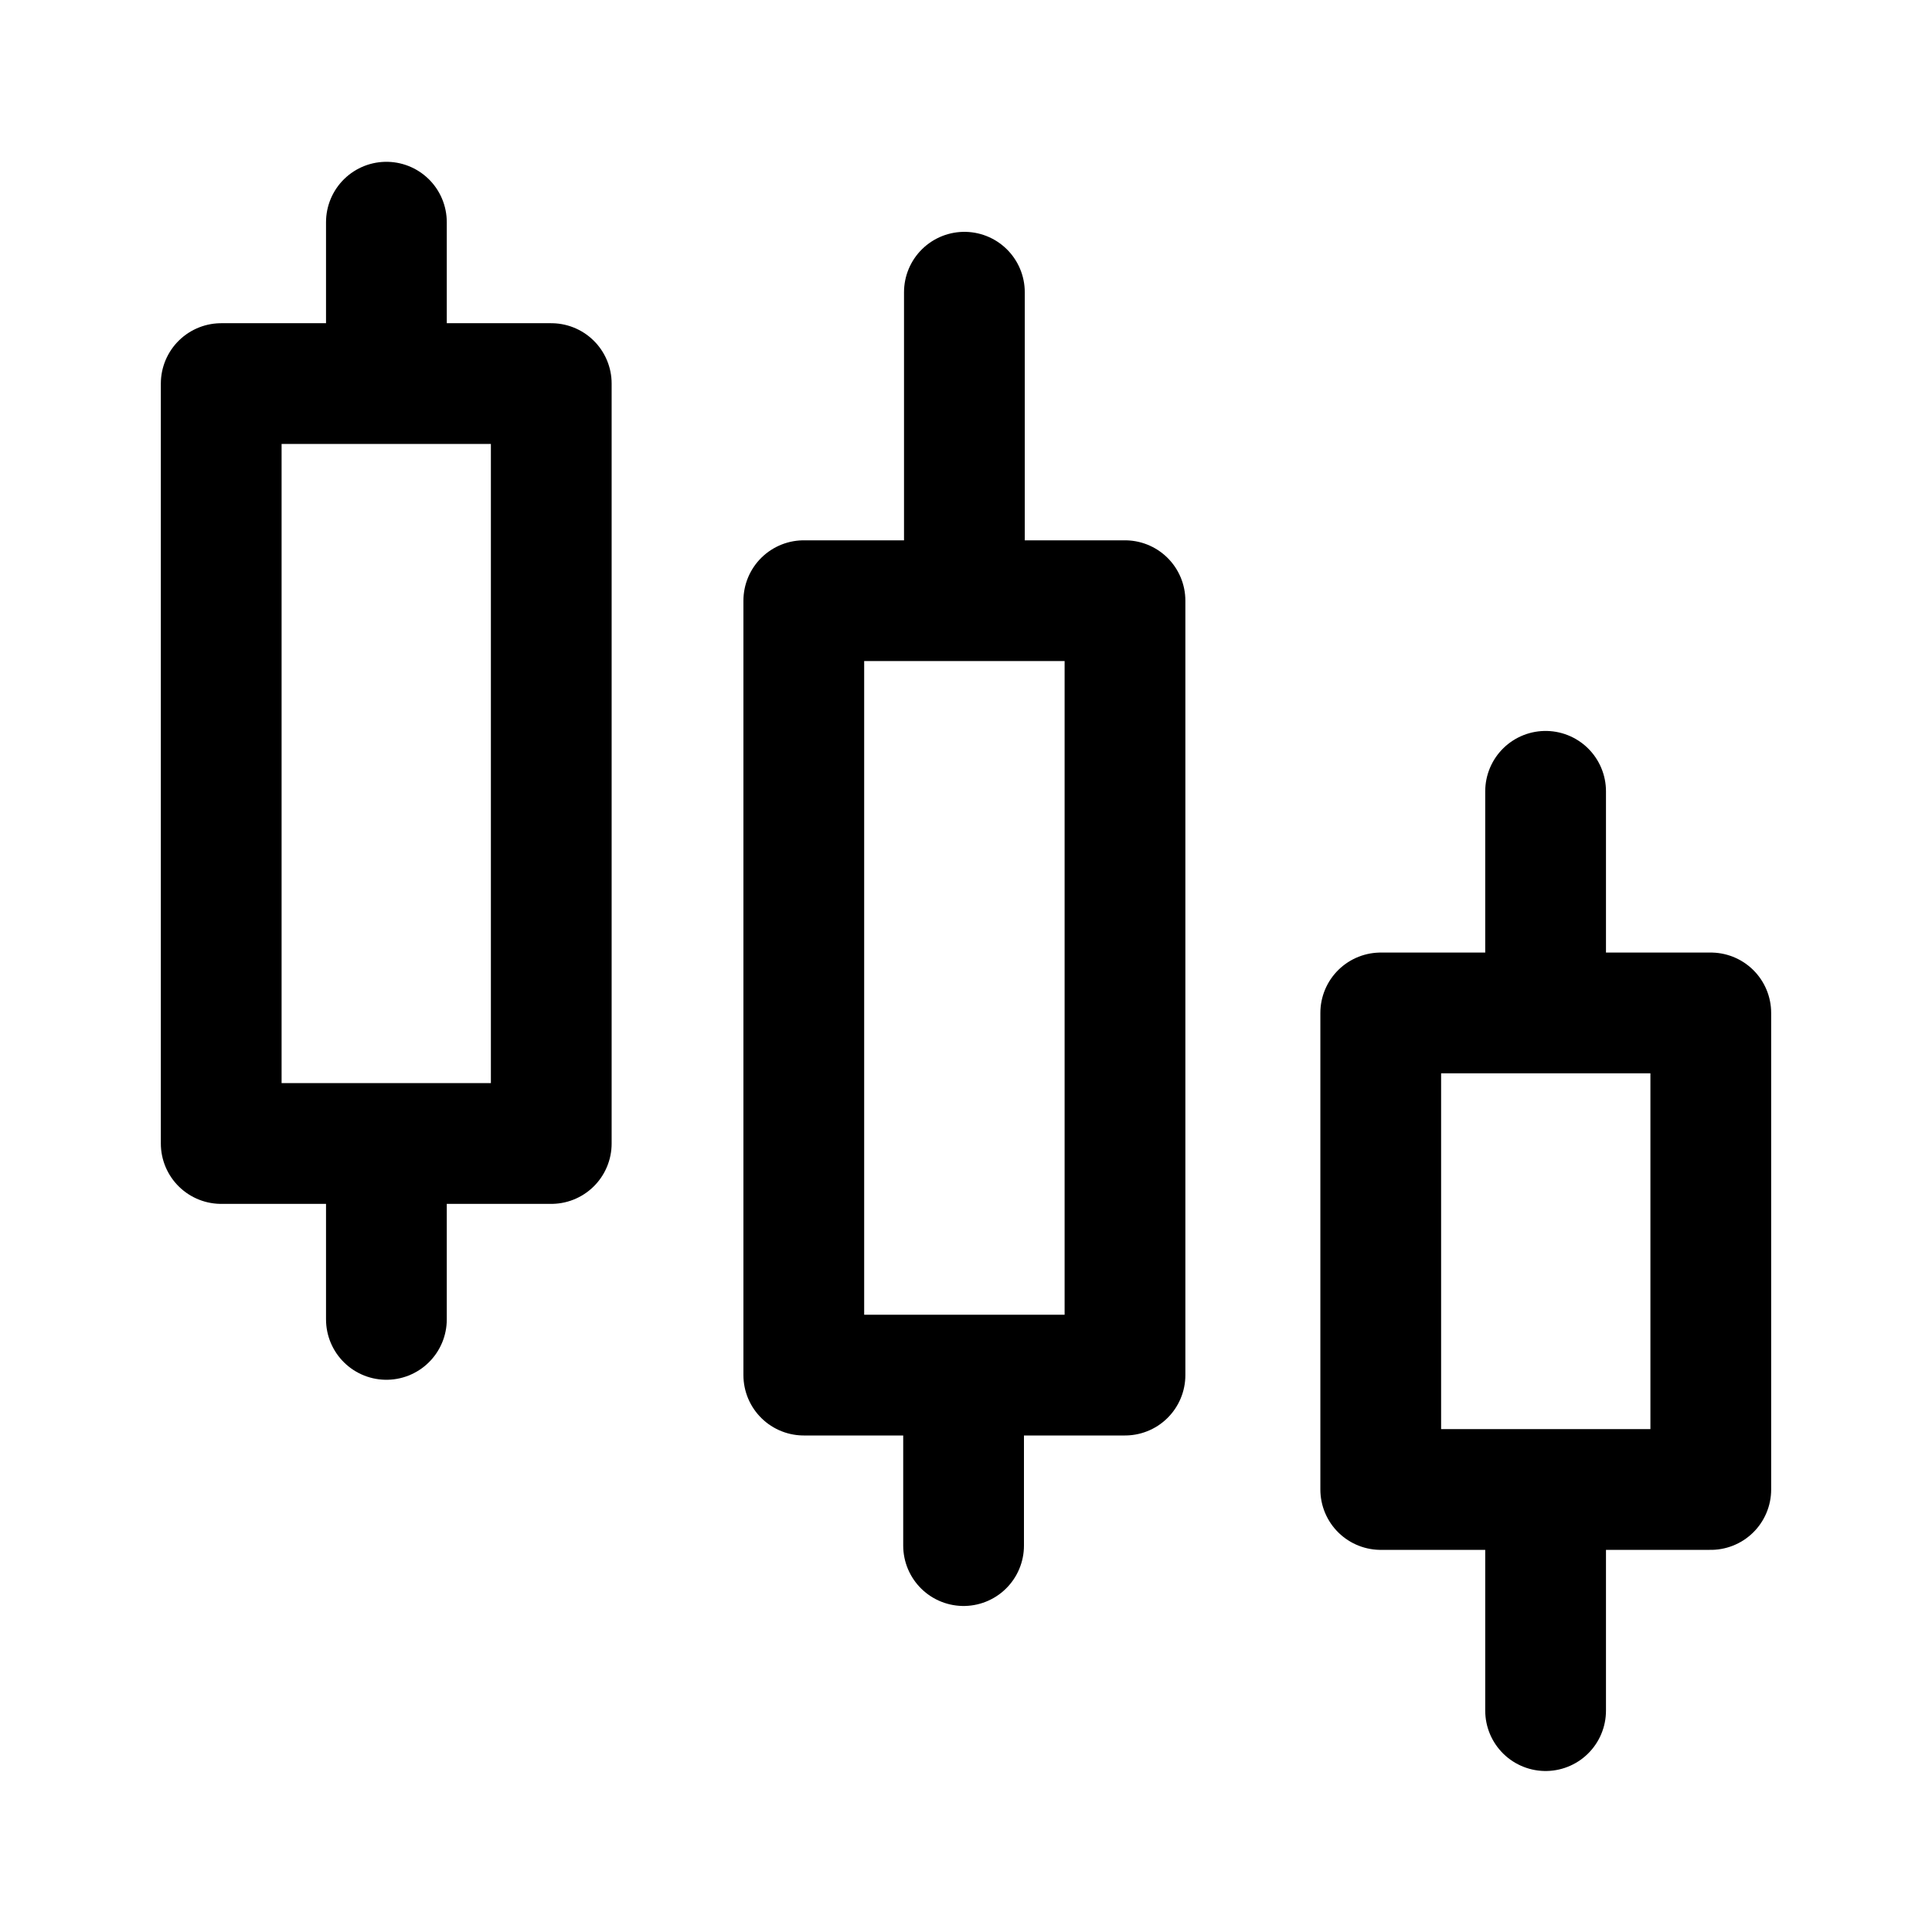 <svg width="24" height="24" viewBox="0 0 24 24" fill="none" xmlns="http://www.w3.org/2000/svg">
<path d="M4.8 4.46V2.76" stroke="black" stroke-width="1.5" stroke-linecap="round" stroke-linejoin="round"/>
<path d="M2.748 14.205L6.848 14.205L6.848 4.765L2.748 4.765L2.748 14.205Z" stroke="black" stroke-width="1.5" stroke-linecap="round" stroke-linejoin="round"/>
<path d="M17.152 18.503L21.252 18.503L21.252 12.583L17.152 12.583L17.152 18.503Z" stroke="black" stroke-width="1.5" stroke-linecap="round" stroke-linejoin="round"/>
<path d="M19.2 12.47V9.83" stroke="black" stroke-width="1.5" stroke-linecap="round" stroke-linejoin="round"/>
<path d="M19.2 21.25V18.61" stroke="black" stroke-width="1.5" stroke-linecap="round" stroke-linejoin="round"/>
<path d="M4.8 16.39V14.69" stroke="black" stroke-width="1.5" stroke-linecap="round" stroke-linejoin="round"/>
<path d="M9.985 17.082L13.975 17.082L13.975 7.462L9.985 7.462L9.985 17.082Z" stroke="black" stroke-width="1.5" stroke-linecap="round" stroke-linejoin="round"/>
<path d="M11.98 7.01V3.63" stroke="black" stroke-width="1.5" stroke-linecap="round" stroke-linejoin="round"/>
<path d="M11.97 19.2V17.09" stroke="black" stroke-width="1.5" stroke-linecap="round" stroke-linejoin="round"/>
</svg>
